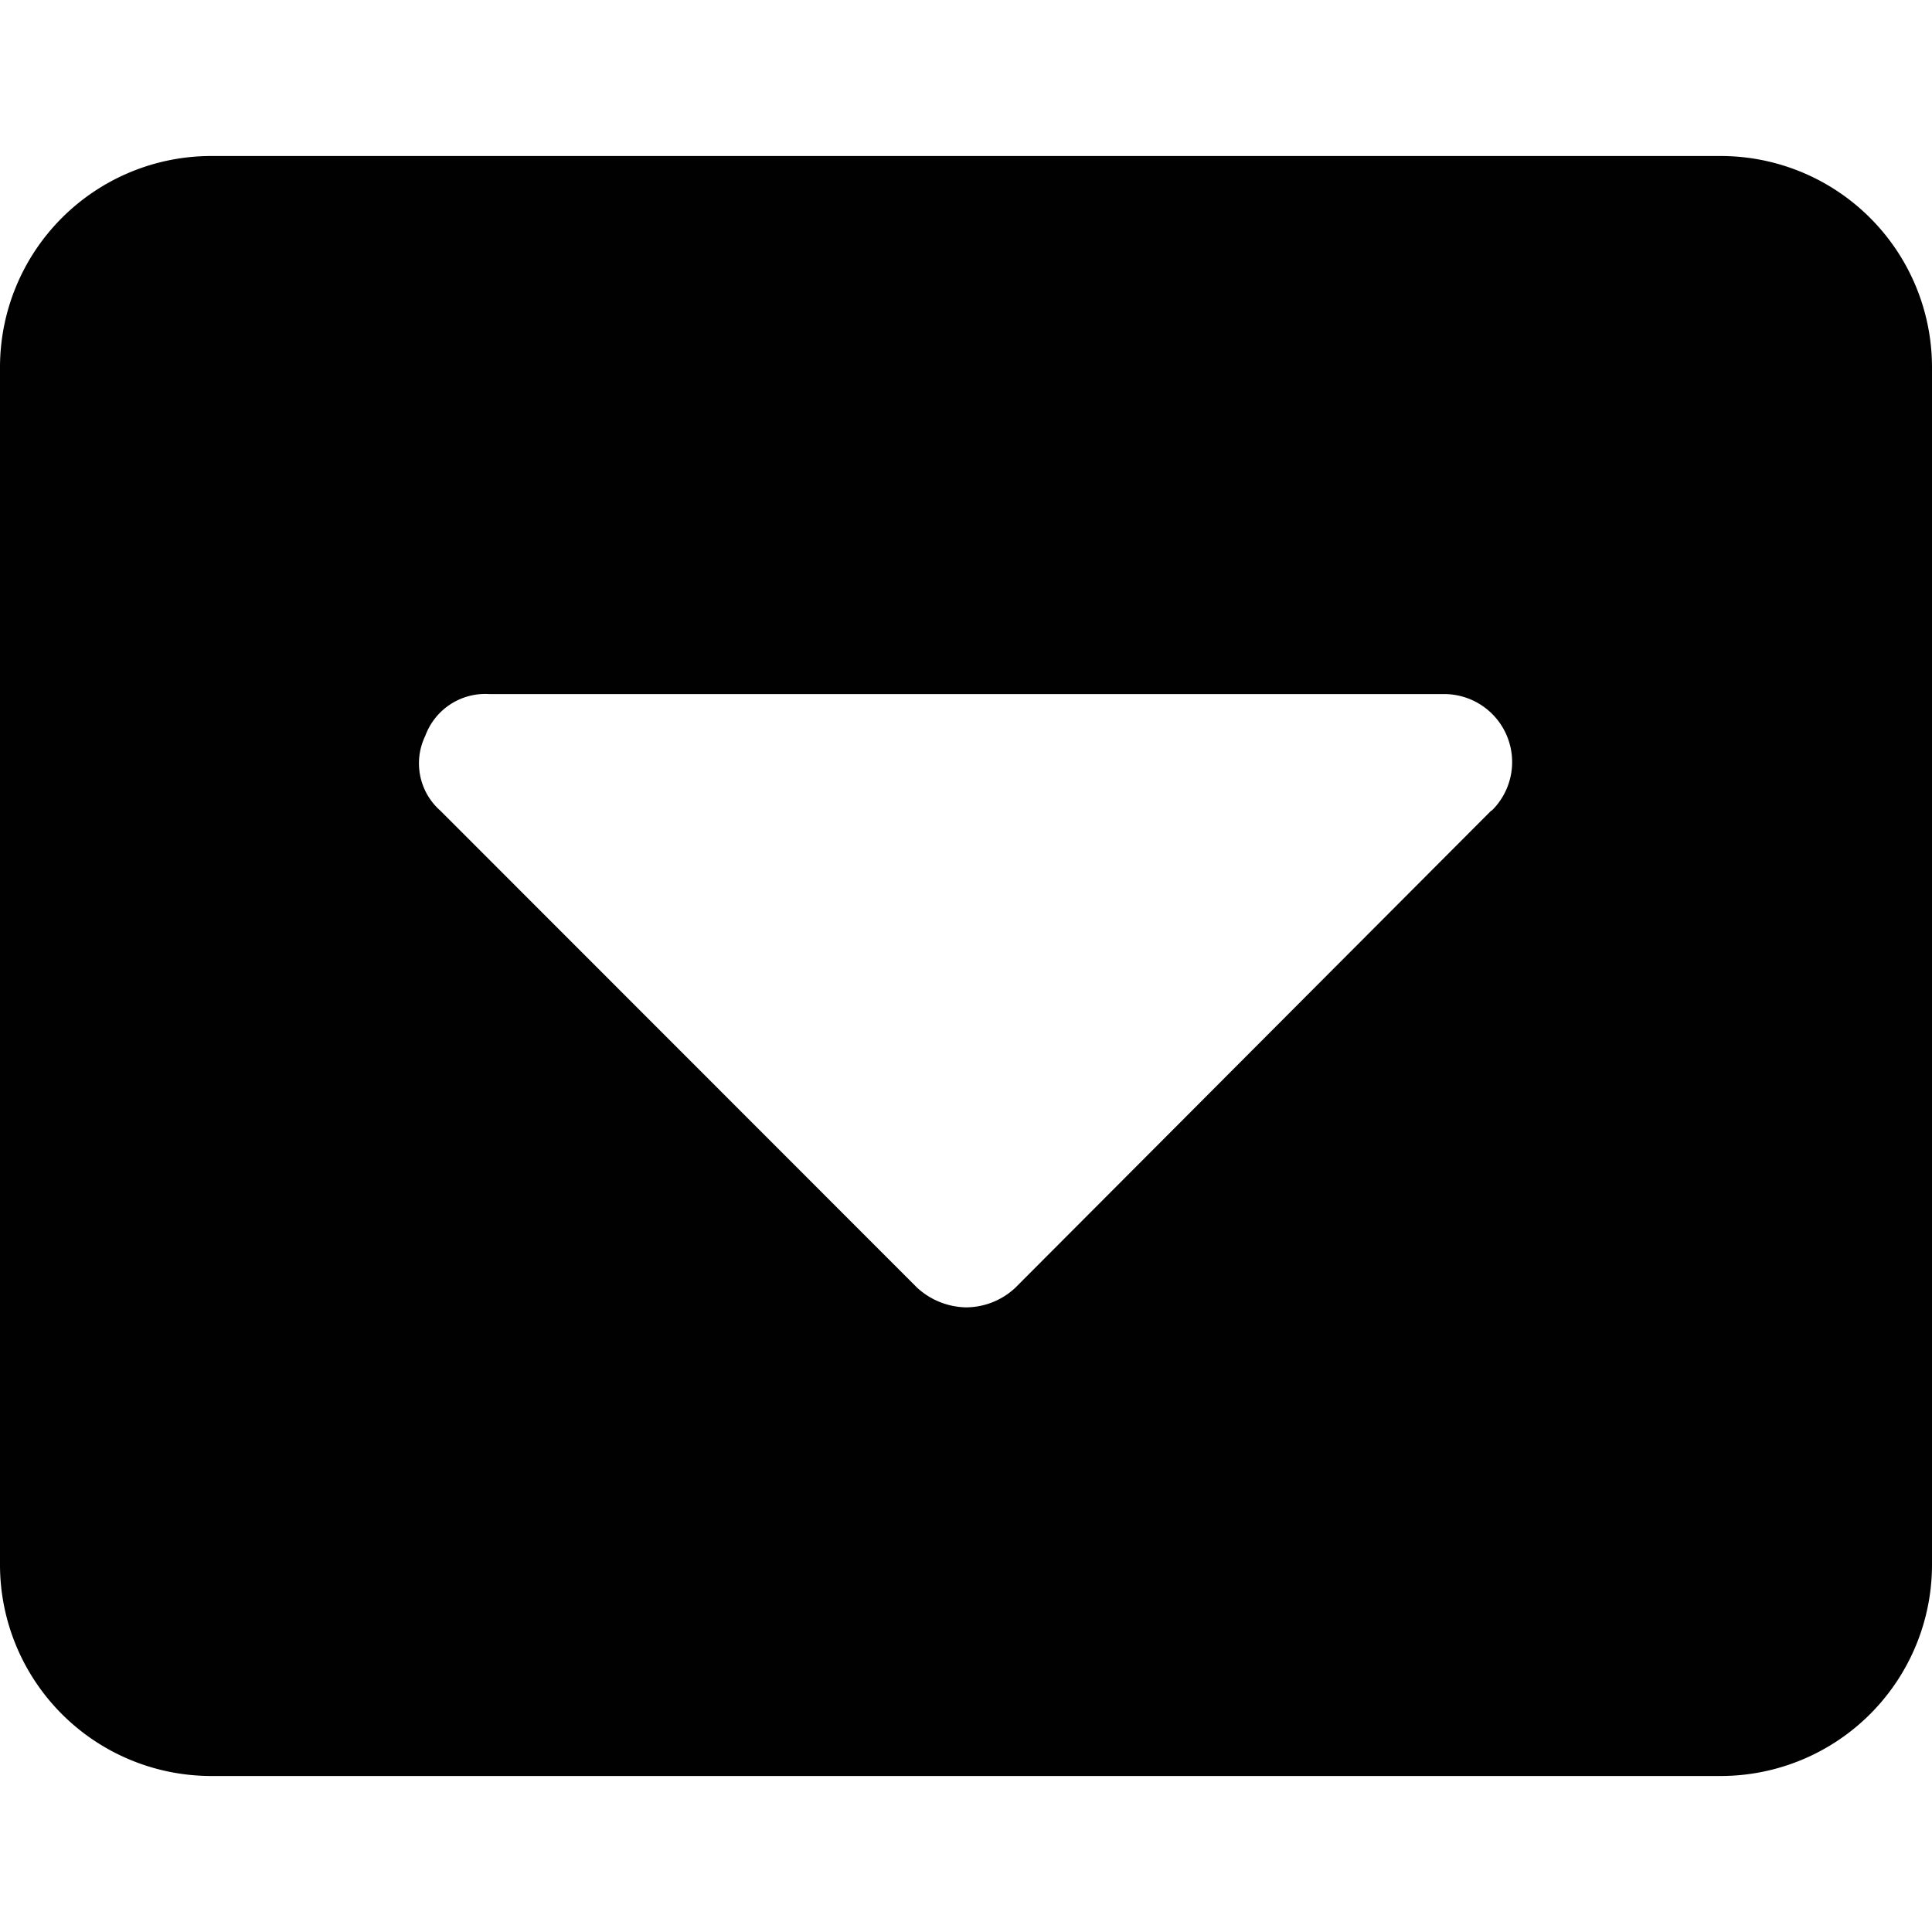 <svg xmlns="http://www.w3.org/2000/svg" viewBox="0 0 16 16">
  <title>drop-caret</title>
  <g id="Layer_1" data-name="Layer 1">
    <g id="New_Symbol_37" data-name="New Symbol 37">
      <path d="M14.25,1.292H1.75A1.75,1.75,0,0,0,0,3.042v9.916a1.75,1.75,0,0,0,1.75,1.75h12.5A1.75,1.75,0,0,0,16,12.958V3.042A1.75,1.75,0,0,0,14.25,1.292Zm-1.9,5.421L8.409,10.664A.6.6,0,0,1,8,10.827a.616.616,0,0,1-.405-.163L3.646,6.713a.522.522,0,0,1-.124-.619.529.529,0,0,1,.53-.346h7.912a.563.563,0,0,1,.39.965Z" fill="#010101"/>
    </g>
  </g>
</svg>
